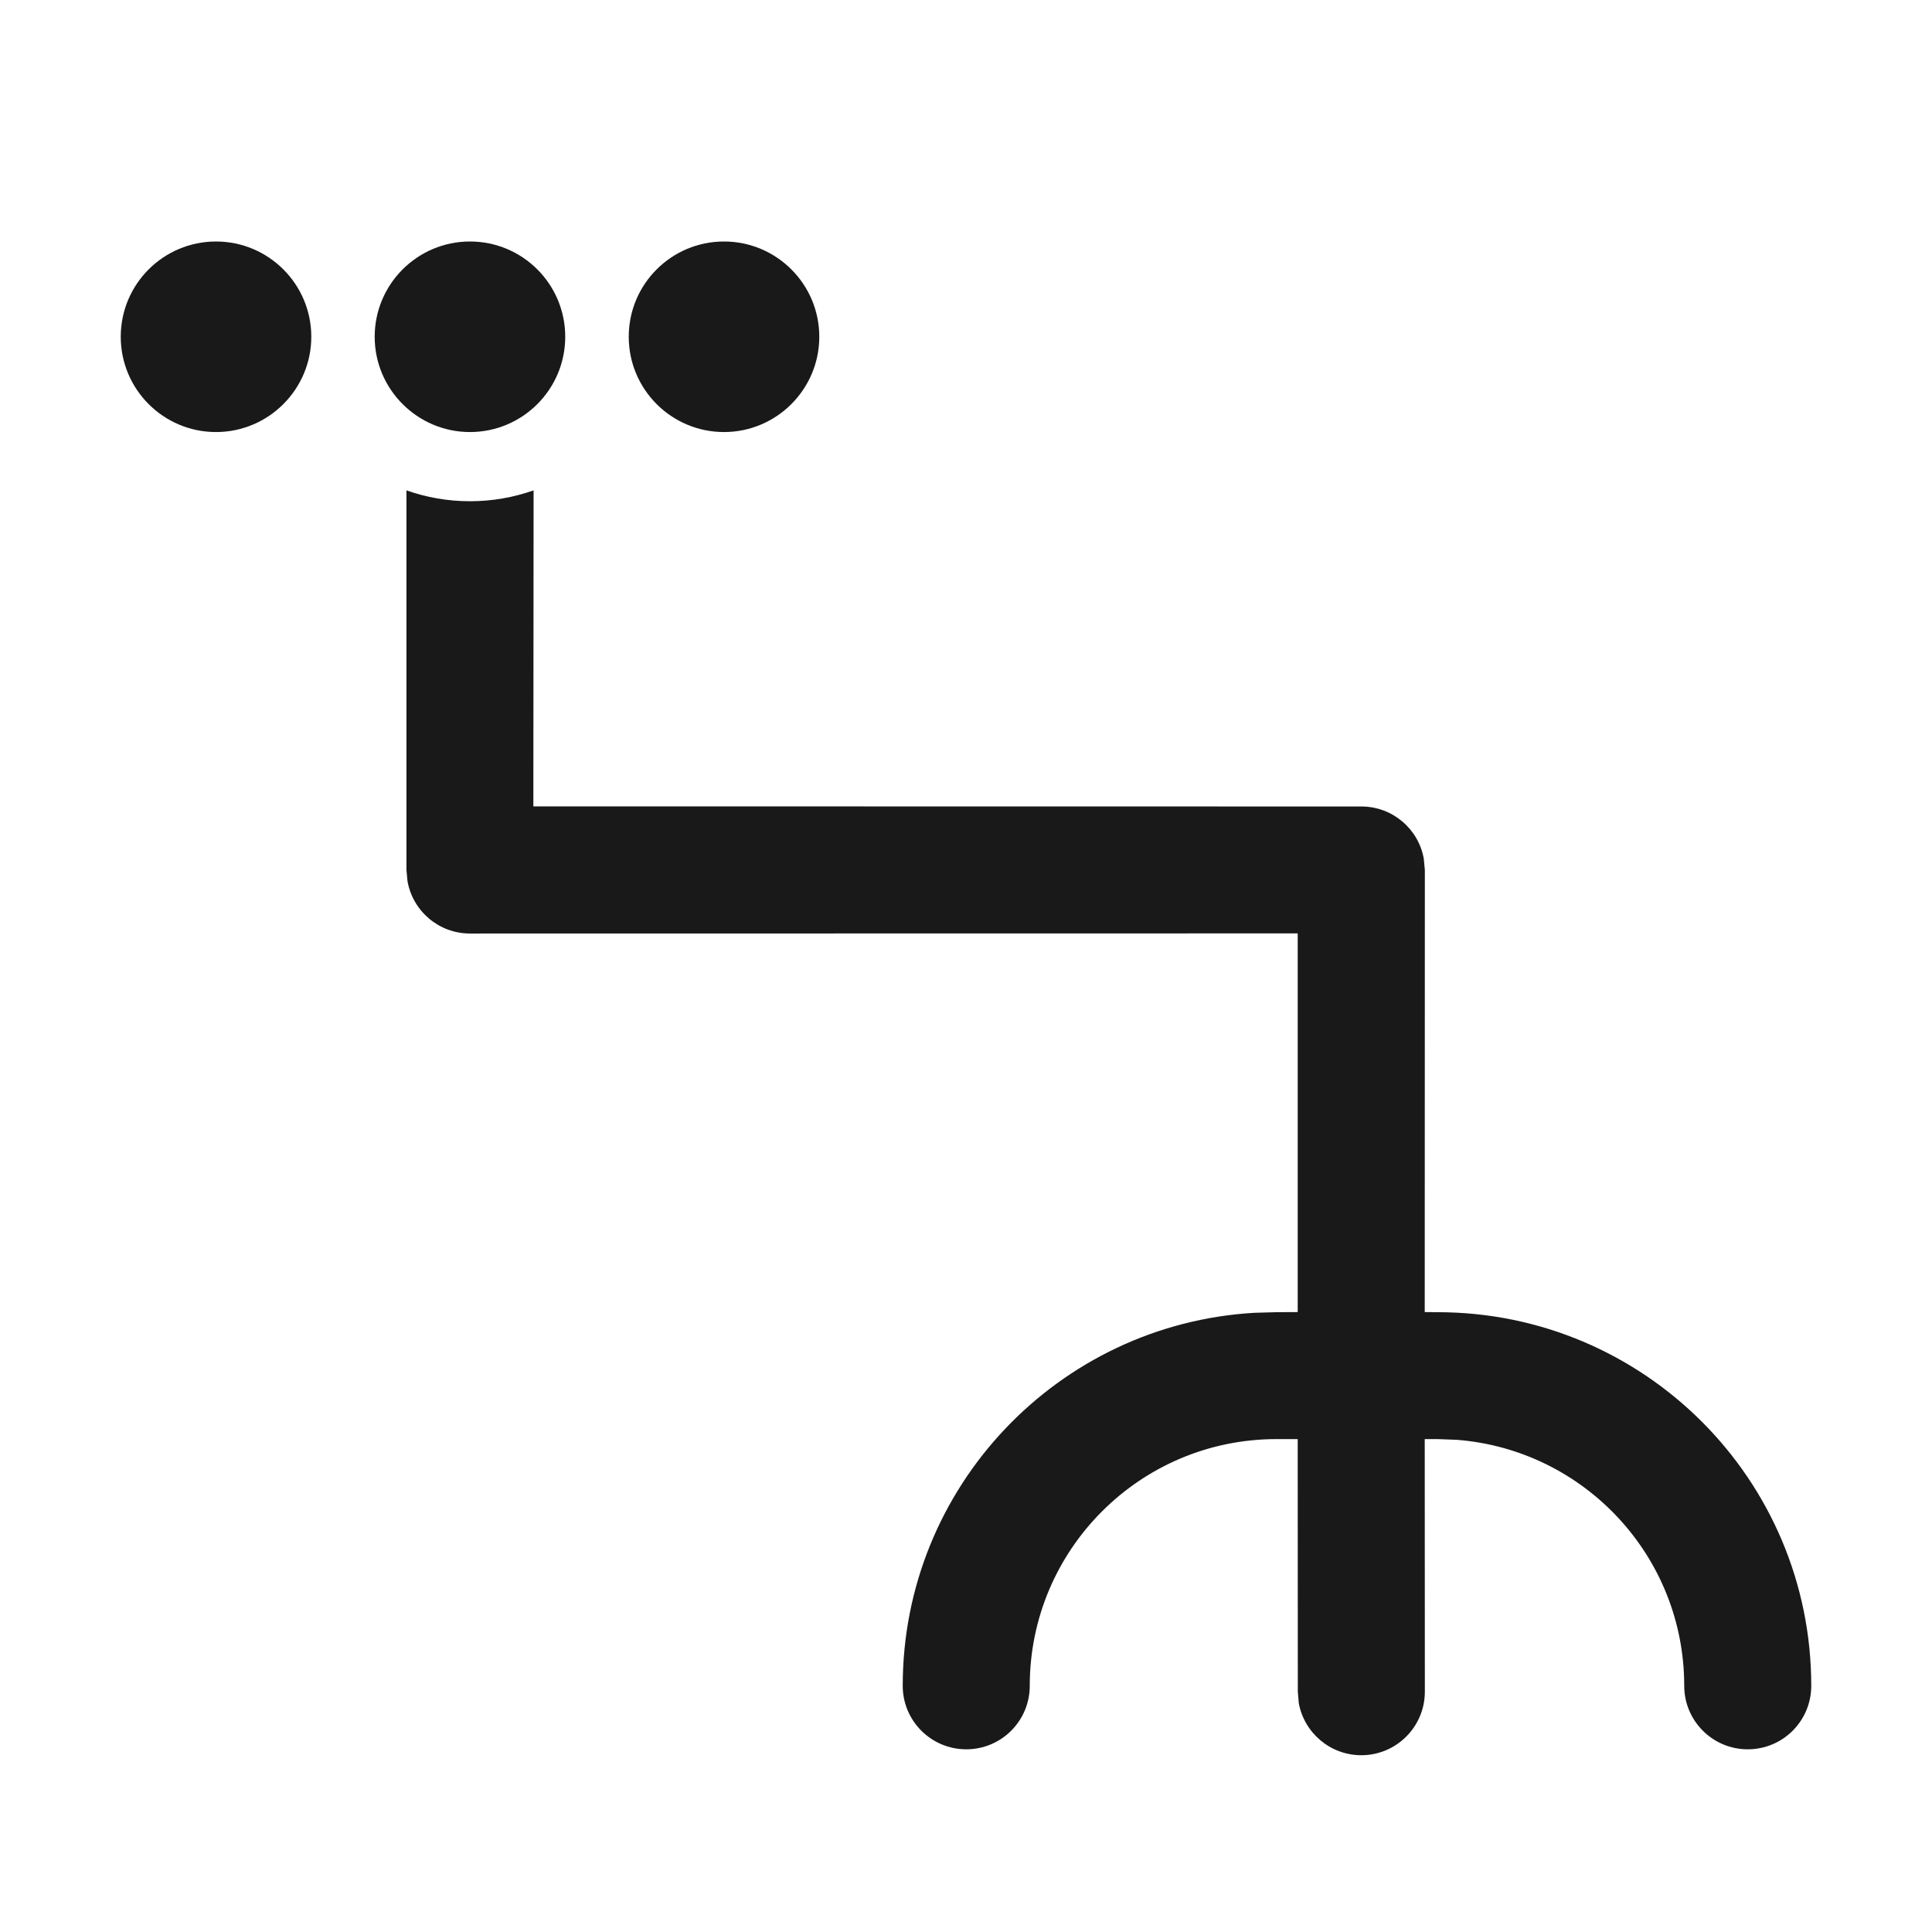 <?xml version="1.0" encoding="UTF-8"?>
<svg width="16px" height="16px" viewBox="0 0 16 16" version="1.1" xmlns="http://www.w3.org/2000/svg" xmlns:xlink="http://www.w3.org/1999/xlink">
    <title>more-to-more</title>
    <g id="页面-1" stroke="none" stroke-width="1" fill="none" fill-rule="evenodd">
        <g id="one-to-one备份-5" fill="#191919" fill-rule="nonzero">
            <path d="M4.419,4.061 L4.417,6.678 L11.274,6.679 C11.532,6.679 11.747,6.865 11.791,7.11 L11.8,7.205 L11.799,10.866 L11.905,10.867 C13.614,10.867 15,12.252 15,13.961 C15,14.252 14.765,14.487 14.474,14.487 C14.184,14.487 13.948,14.252 13.948,13.961 C13.948,12.887 13.119,12.006 12.065,11.924 L11.905,11.918 L11.799,11.918 L11.8,14.01 C11.8,14.3 11.564,14.536 11.274,14.536 C11.016,14.536 10.801,14.35 10.756,14.105 L10.748,14.01 L10.747,11.918 L10.571,11.918 C9.443,11.918 8.528,12.833 8.528,13.961 C8.528,14.252 8.293,14.487 8.002,14.487 C7.712,14.487 7.476,14.252 7.476,13.961 C7.476,12.313 8.765,10.966 10.389,10.872 L10.571,10.867 L10.747,10.866 L10.747,7.73 L3.892,7.731 C3.634,7.731 3.419,7.545 3.375,7.299 L3.366,7.205 L3.366,4.061 C3.53,4.119 3.708,4.151 3.892,4.151 C4.077,4.151 4.254,4.119 4.419,4.061 Z M3.892,2 C4.328,2 4.681,2.353 4.681,2.789 C4.681,3.224 4.328,3.578 3.892,3.578 C3.457,3.578 3.103,3.224 3.103,2.789 C3.103,2.353 3.457,2 3.892,2 Z M1.789,2 C2.224,2 2.578,2.353 2.578,2.789 C2.578,3.224 2.224,3.578 1.789,3.578 C1.353,3.578 1,3.224 1,2.789 C1,2.353 1.353,2 1.789,2 Z M5.996,2 C6.431,2 6.785,2.353 6.785,2.789 C6.785,3.224 6.431,3.578 5.996,3.578 C5.56,3.578 5.207,3.224 5.207,2.789 C5.207,2.353 5.56,2 5.996,2 Z" id="more-to-more"></path>
        </g>
    </g>
</svg>
